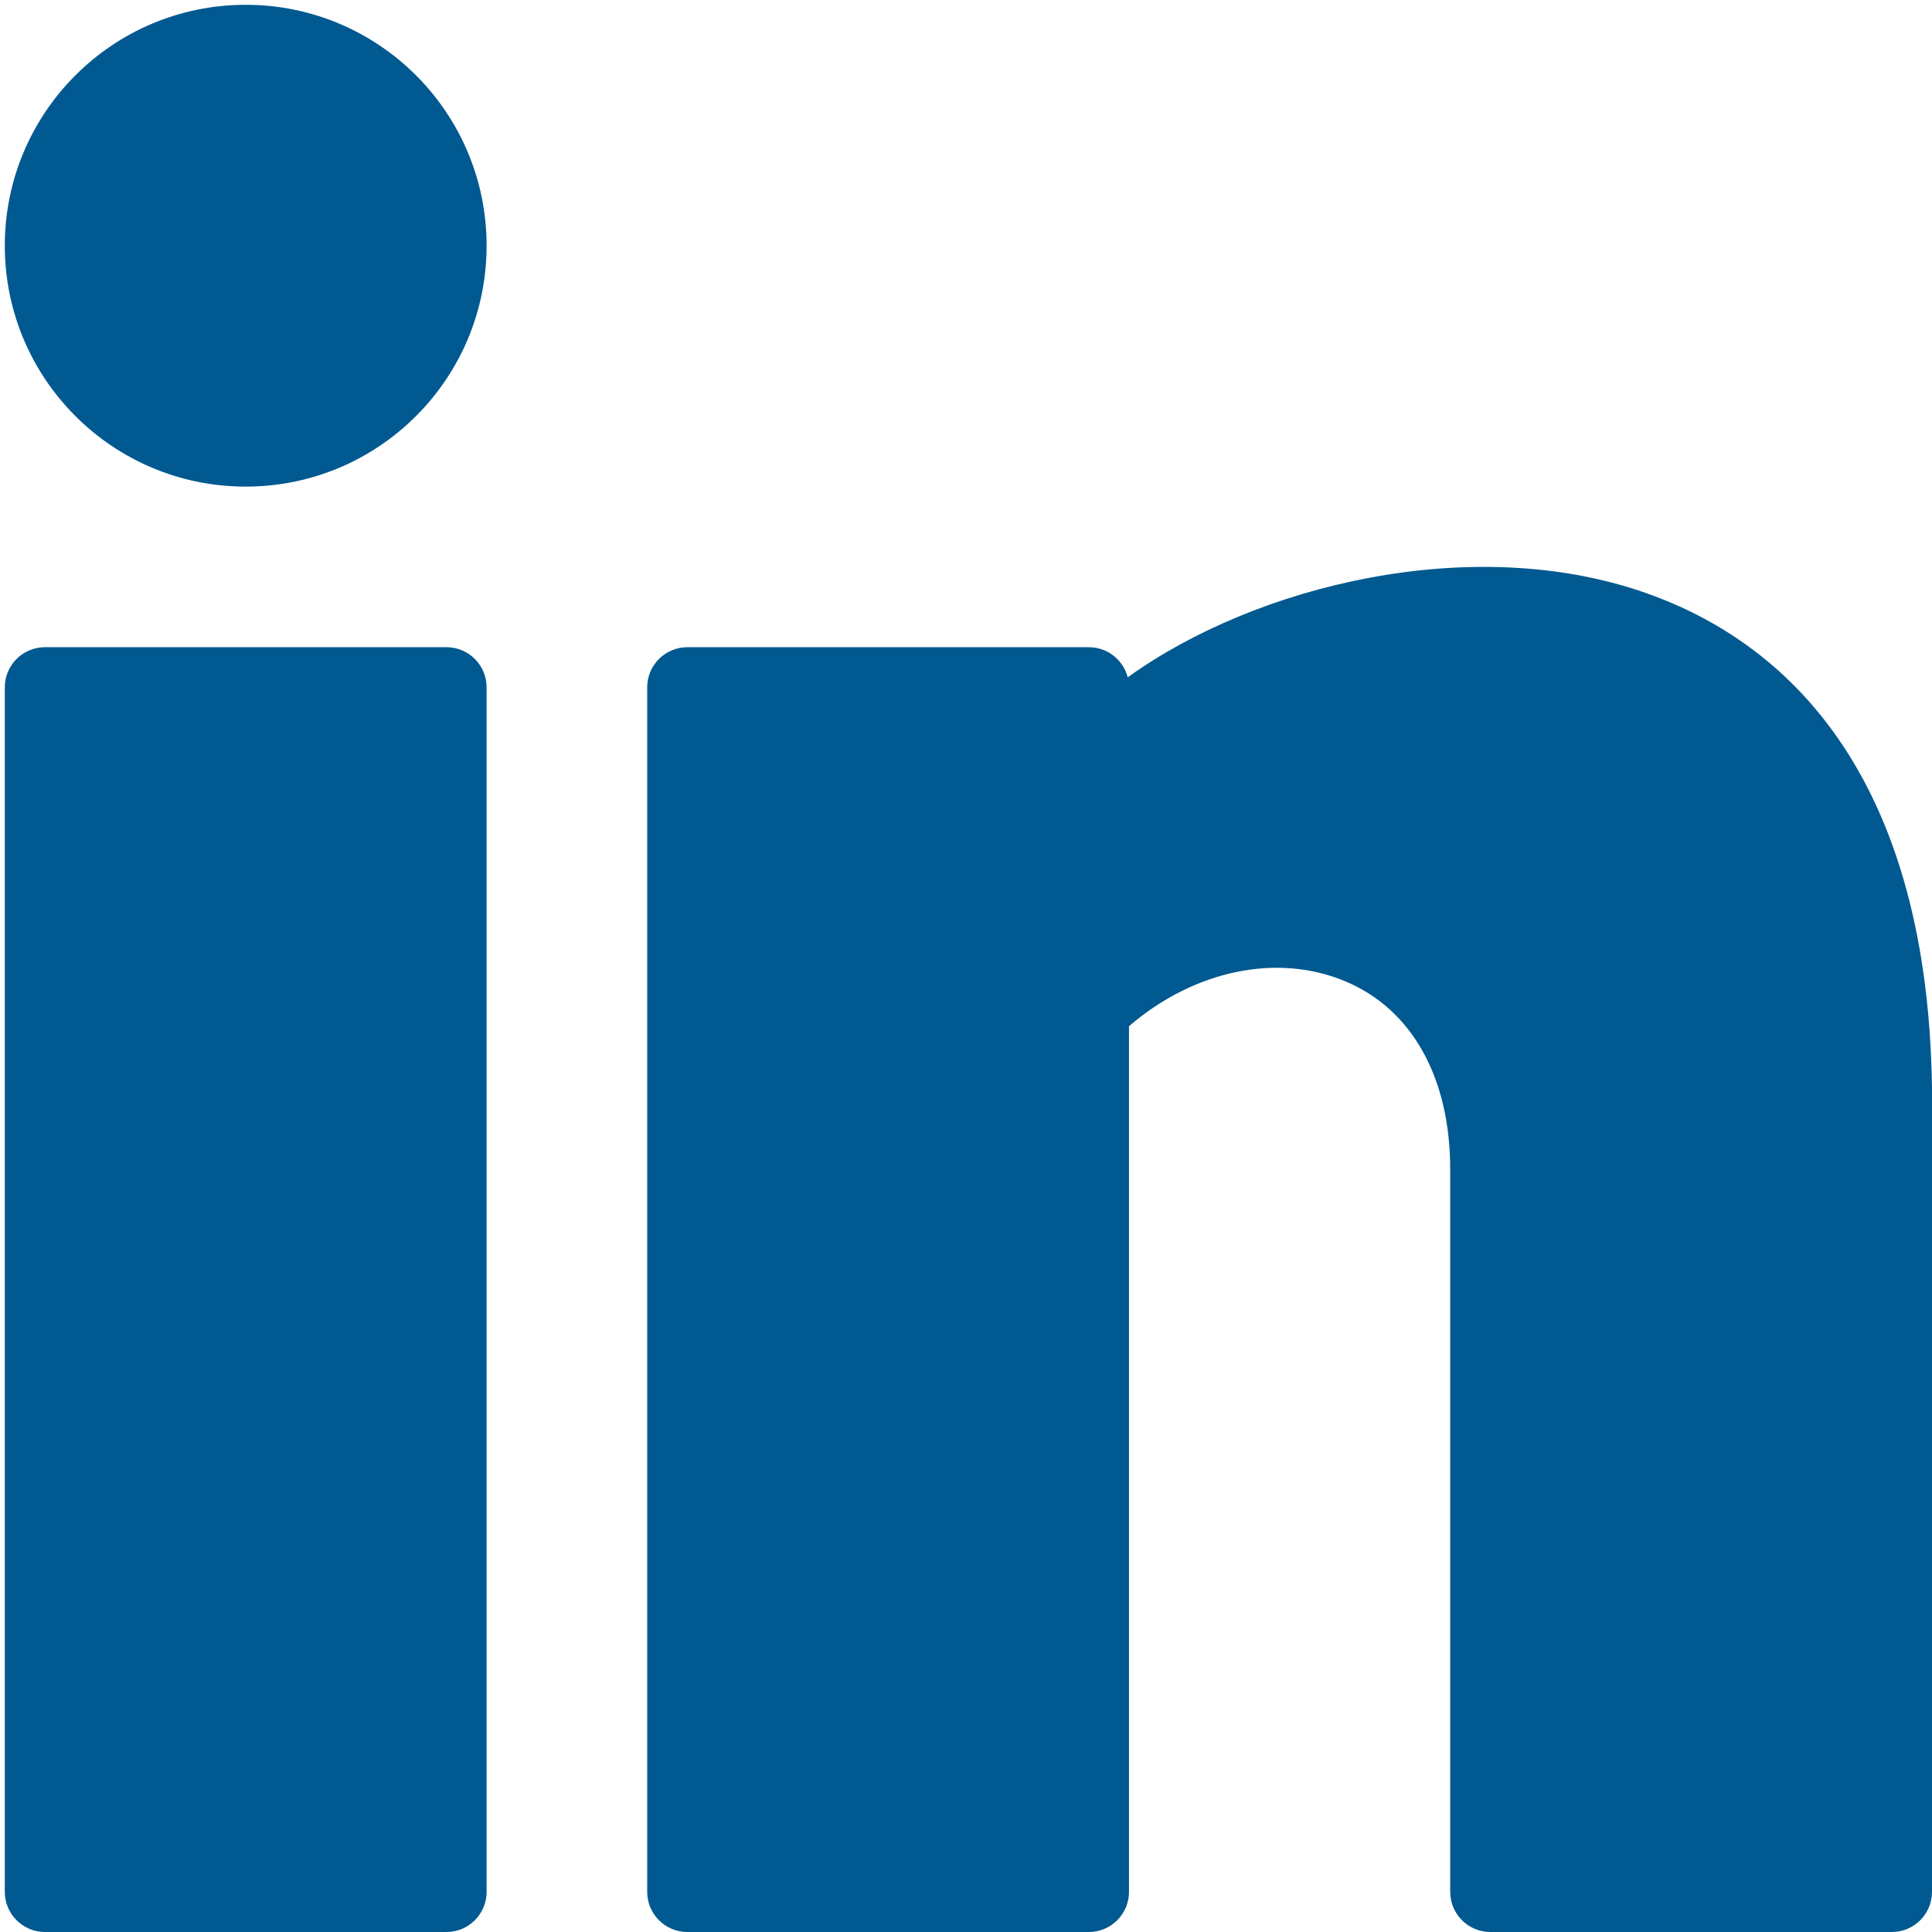 <svg width="201" height="201" viewBox="0 0 201 201" fill="none" xmlns="http://www.w3.org/2000/svg">
<path d="M25.562 50.625C39.404 50.625 50.625 39.404 50.625 25.562C50.625 11.721 39.404 0.5 25.562 0.5C11.721 0.5 0.5 11.721 0.5 25.562C0.5 39.404 11.721 50.625 25.562 50.625Z" fill="#005990"/>
<path d="M46.448 67.333H4.677C2.371 67.333 0.5 69.204 0.5 71.51V196.823C0.5 199.128 2.371 201 4.677 201H46.448C48.754 201 50.625 199.128 50.625 196.823V71.51C50.625 69.204 48.754 67.333 46.448 67.333Z" fill="#005990"/>
<path d="M170.9 61.578C153.047 55.462 130.716 60.834 117.325 70.466C116.865 68.67 115.228 67.334 113.281 67.334H71.51C69.205 67.334 67.333 69.205 67.333 71.511V196.823C67.333 199.129 69.205 201 71.51 201H113.281C115.587 201 117.458 199.129 117.458 196.823V106.765C124.208 100.951 132.905 99.096 140.023 102.12C146.923 105.036 150.875 112.154 150.875 121.636V196.823C150.875 199.129 152.746 201 155.052 201H196.823C199.129 201 201 199.129 201 196.823V113.223C200.524 78.896 184.375 66.189 170.9 61.578Z" fill="#005990"/>
</svg>
